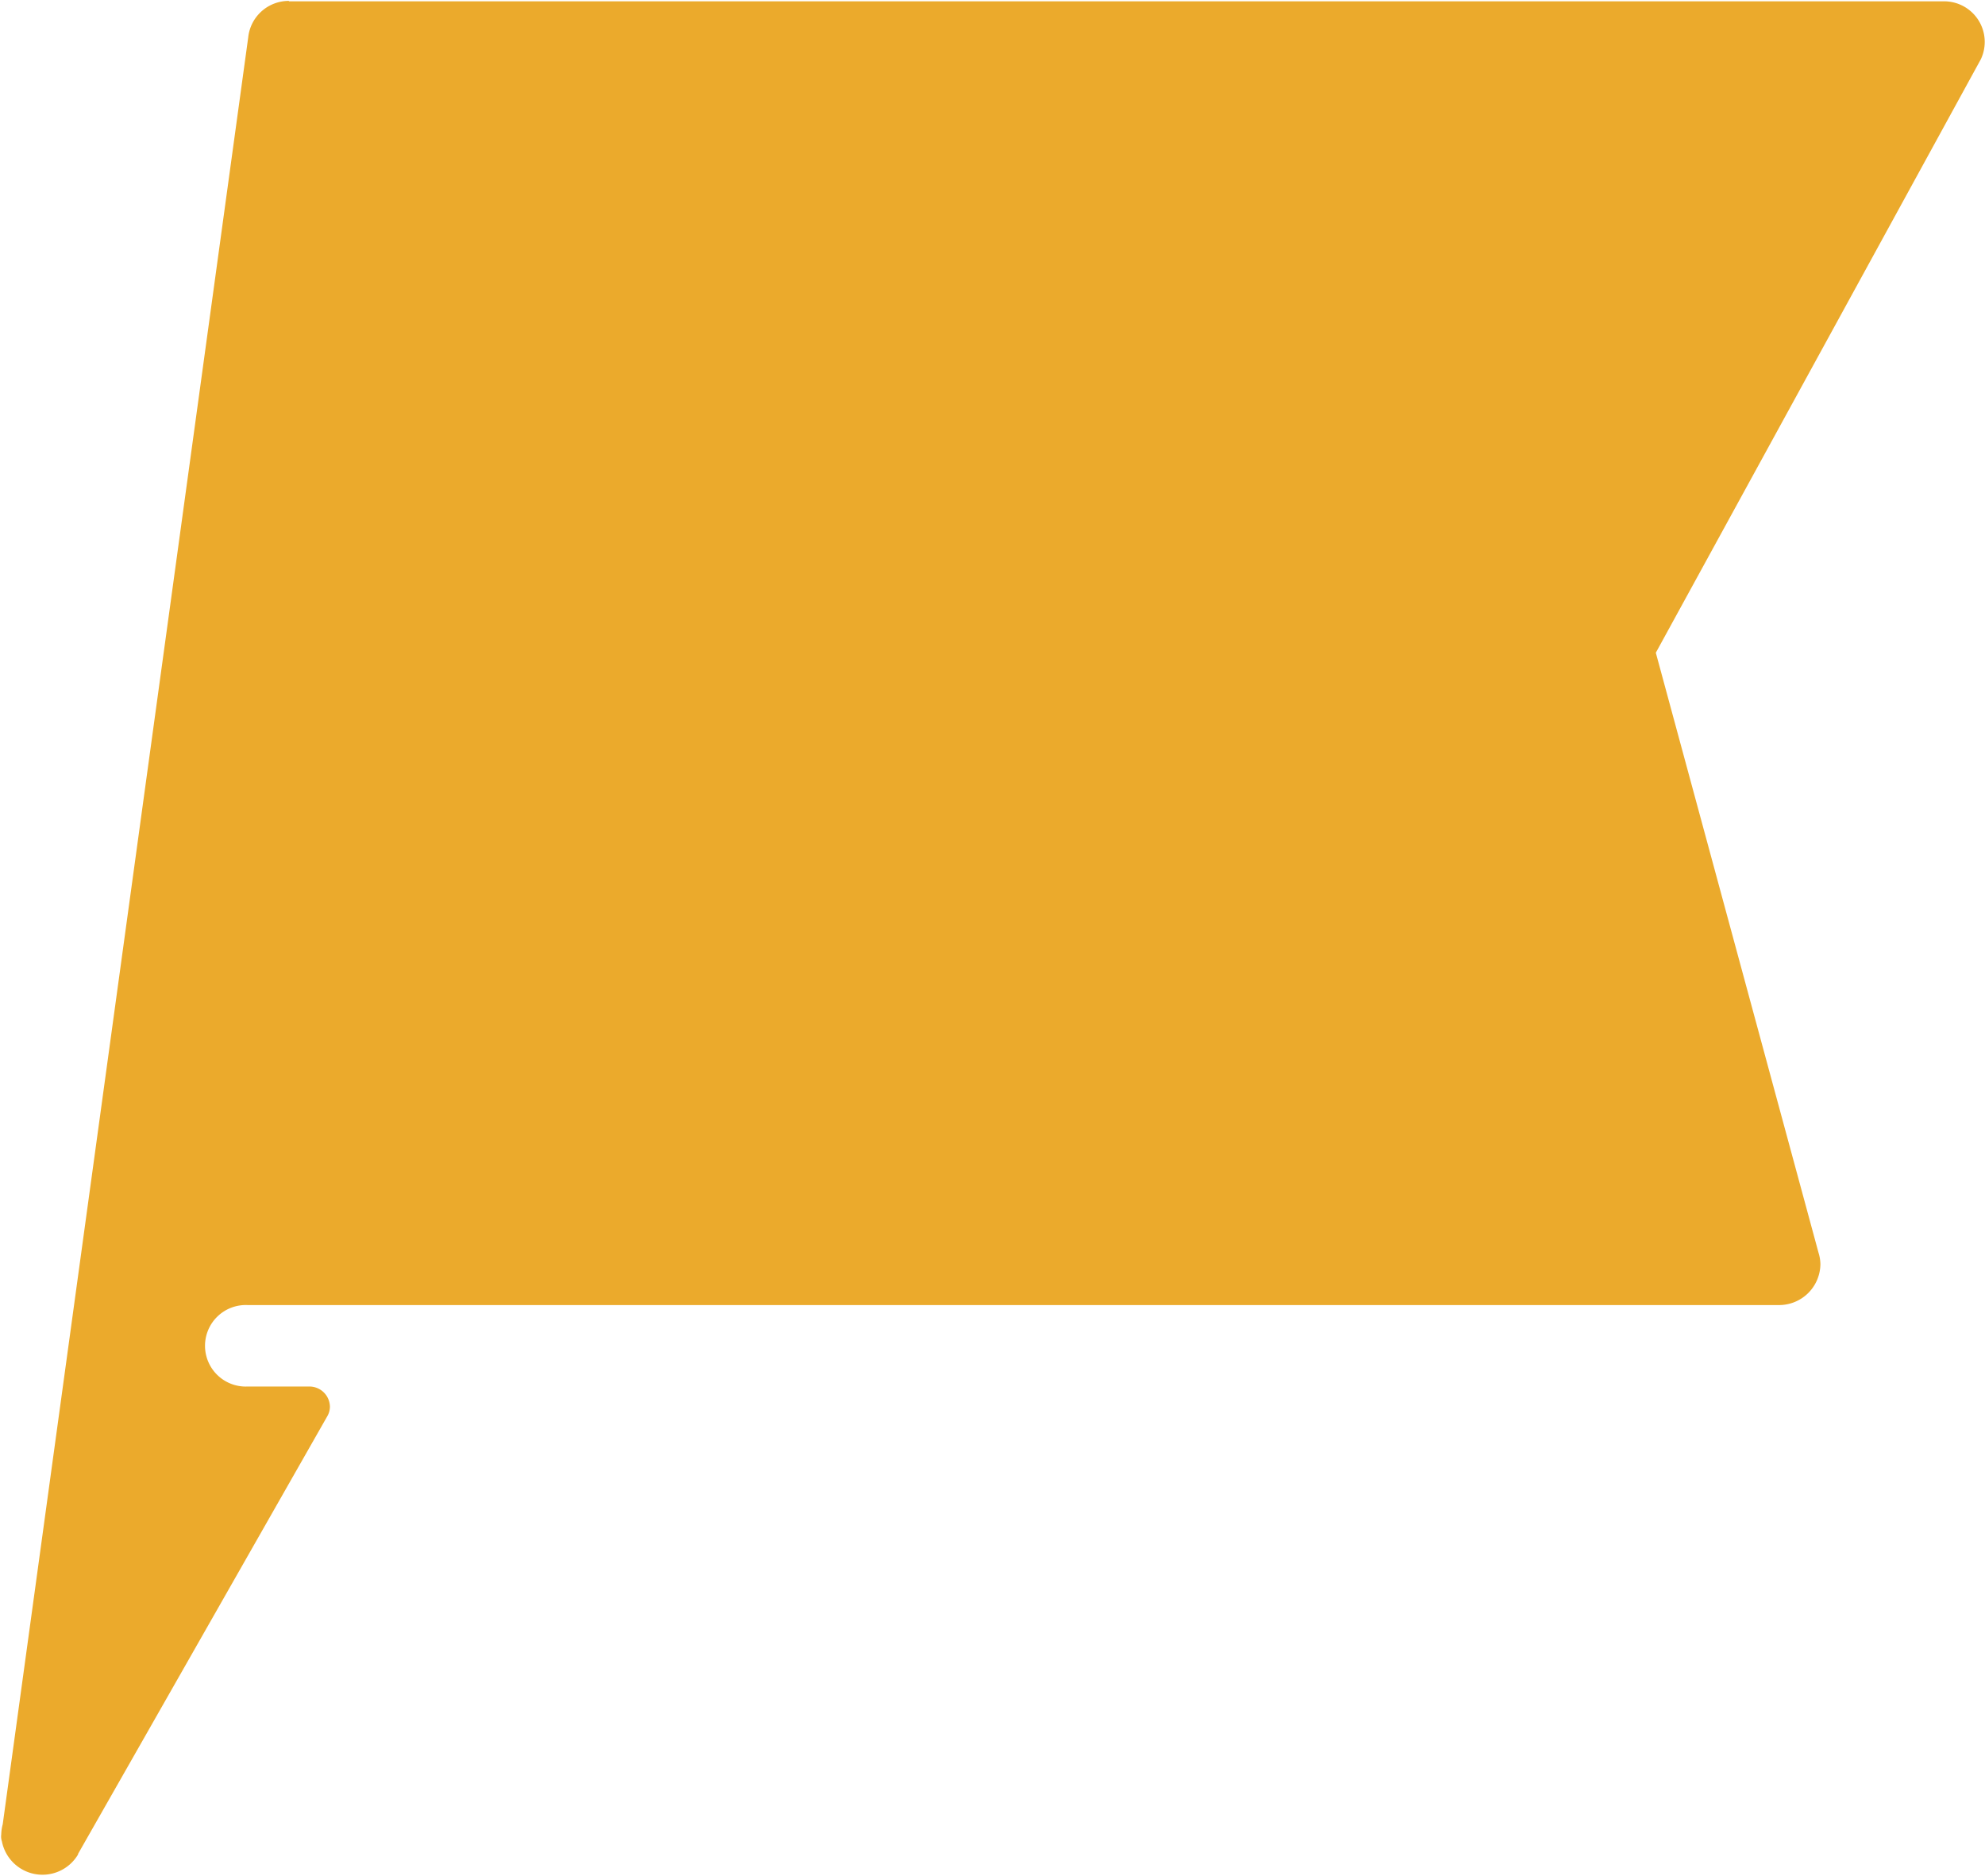 <svg xmlns="http://www.w3.org/2000/svg" width="24" height="22.688" viewBox="0 0 24 22.688">
    <defs>
        <style>
            .cls-1 {
            fill: #ebaa2c;
            fill-rule: evenodd;
            }
        </style>
    </defs>
    <path class="cls-1"
          d="M354.431,920.667a0.493,0.493,0,0,0-.492.442h0l-2.968,21.606a0.516,0.516,0,0,0-.018.124,0.182,0.182,0,0,0,.008.083,0.5,0.5,0,0,0,.921.158,0.042,0.042,0,0,0,0-.007l3.01-5.286,0,0a0.236,0.236,0,0,0,.035-0.118,0.248,0.248,0,0,0-.249-0.247h-0.746a0.493,0.493,0,1,1,0-.985h18.516a0.5,0.5,0,0,0,.5-0.493,0.479,0.479,0,0,0-.022-0.137v0l-1.968-7.258,3.93-7.177h0a0.491,0.491,0,0,0-.45-0.7H354.431Z"
          transform="translate(-350.938 -920.656)"/>
</svg>
